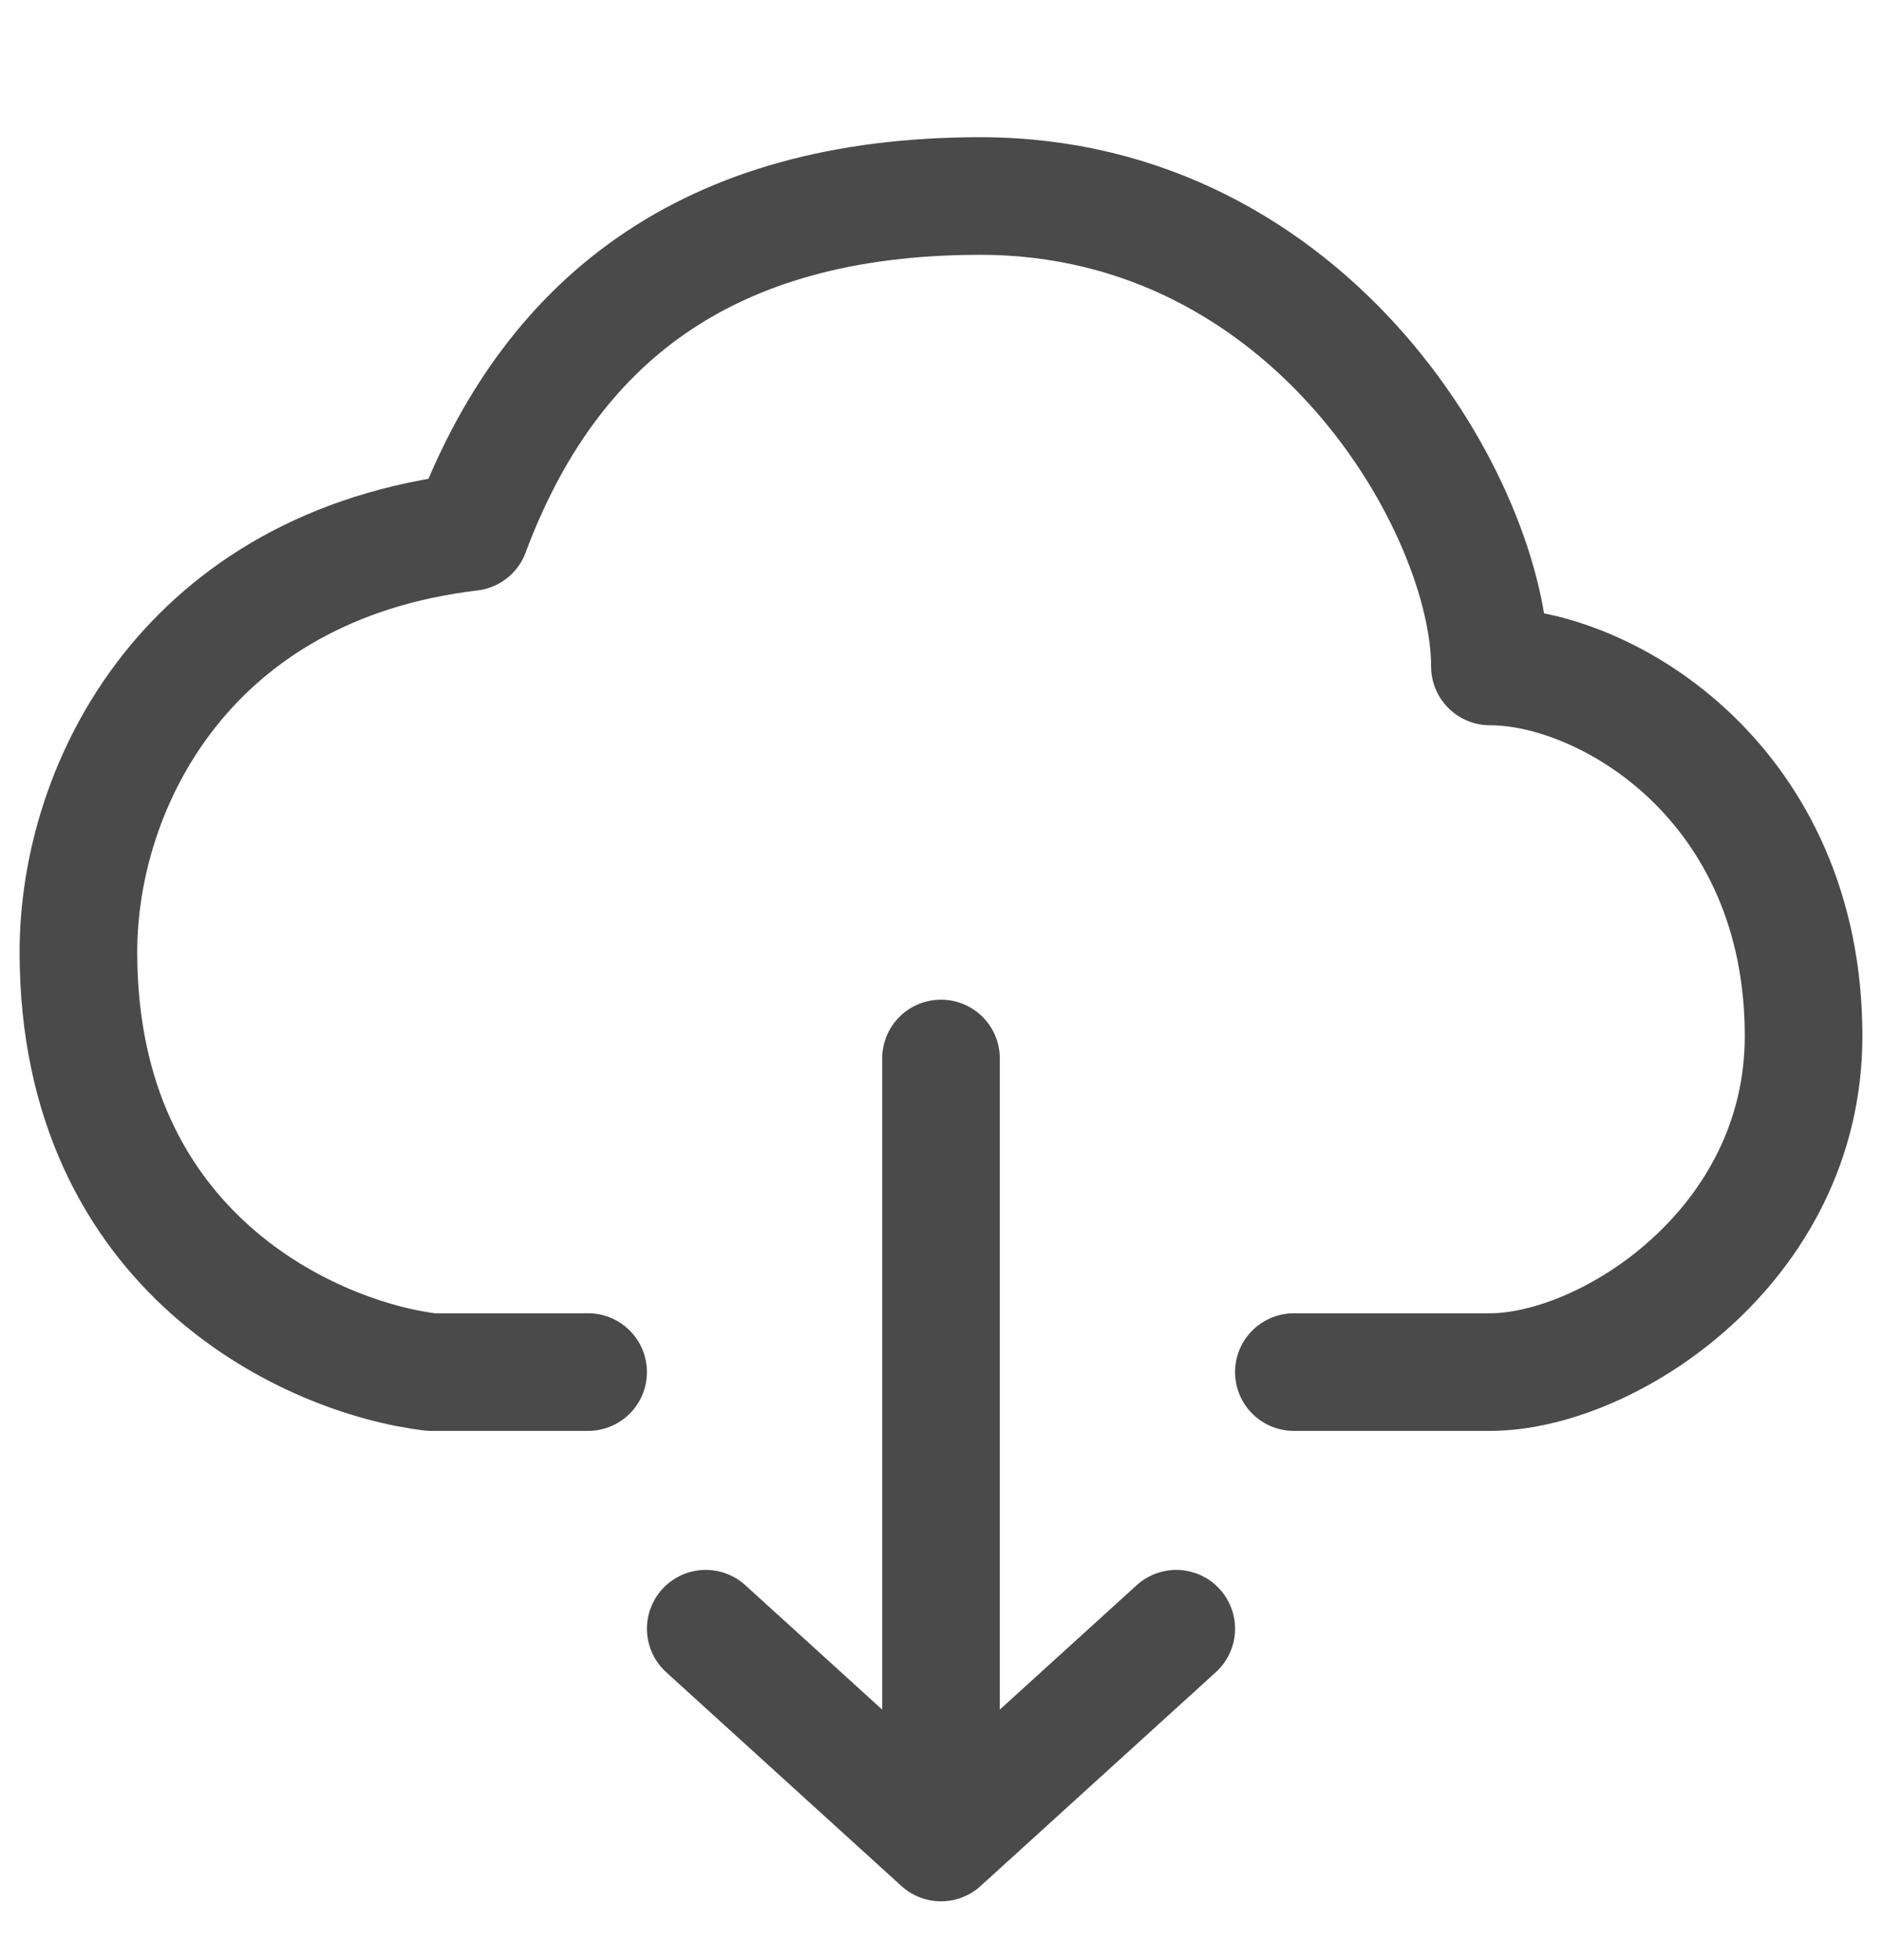 <svg width="24" height="25" viewBox="0 0 24 25" fill="none" xmlns="http://www.w3.org/2000/svg">
<g clip-path="url(#clip0_9195_3648)">
<path d="M12 13.5V23.5M12 23.5L9 20.773M12 23.5L15 20.773" stroke="#4A4A4A" stroke-width="1.5" stroke-linecap="round" stroke-linejoin="round"/>
<path d="M7.5 17.5L5.5 17.5C4 17.322 1 16 1 12.143C1 10 2.4 7.214 6 6.786C7 4.107 9 2.5 12.5 2.5C16.742 2.5 19 6.5 19 8.5C20.5 8.5 23 10 23 13.214C23 15.893 20.5 17.5 19 17.5L16.5 17.5" stroke="#4A4A4A" stroke-width="1.5" stroke-linecap="round" stroke-linejoin="round"/>
</g>
<defs>
<clipPath id="clip0_9195_3648">
<rect width="24" height="24" fill="white" transform="translate(0 0.5)"/>
</clipPath>
</defs>
</svg>
